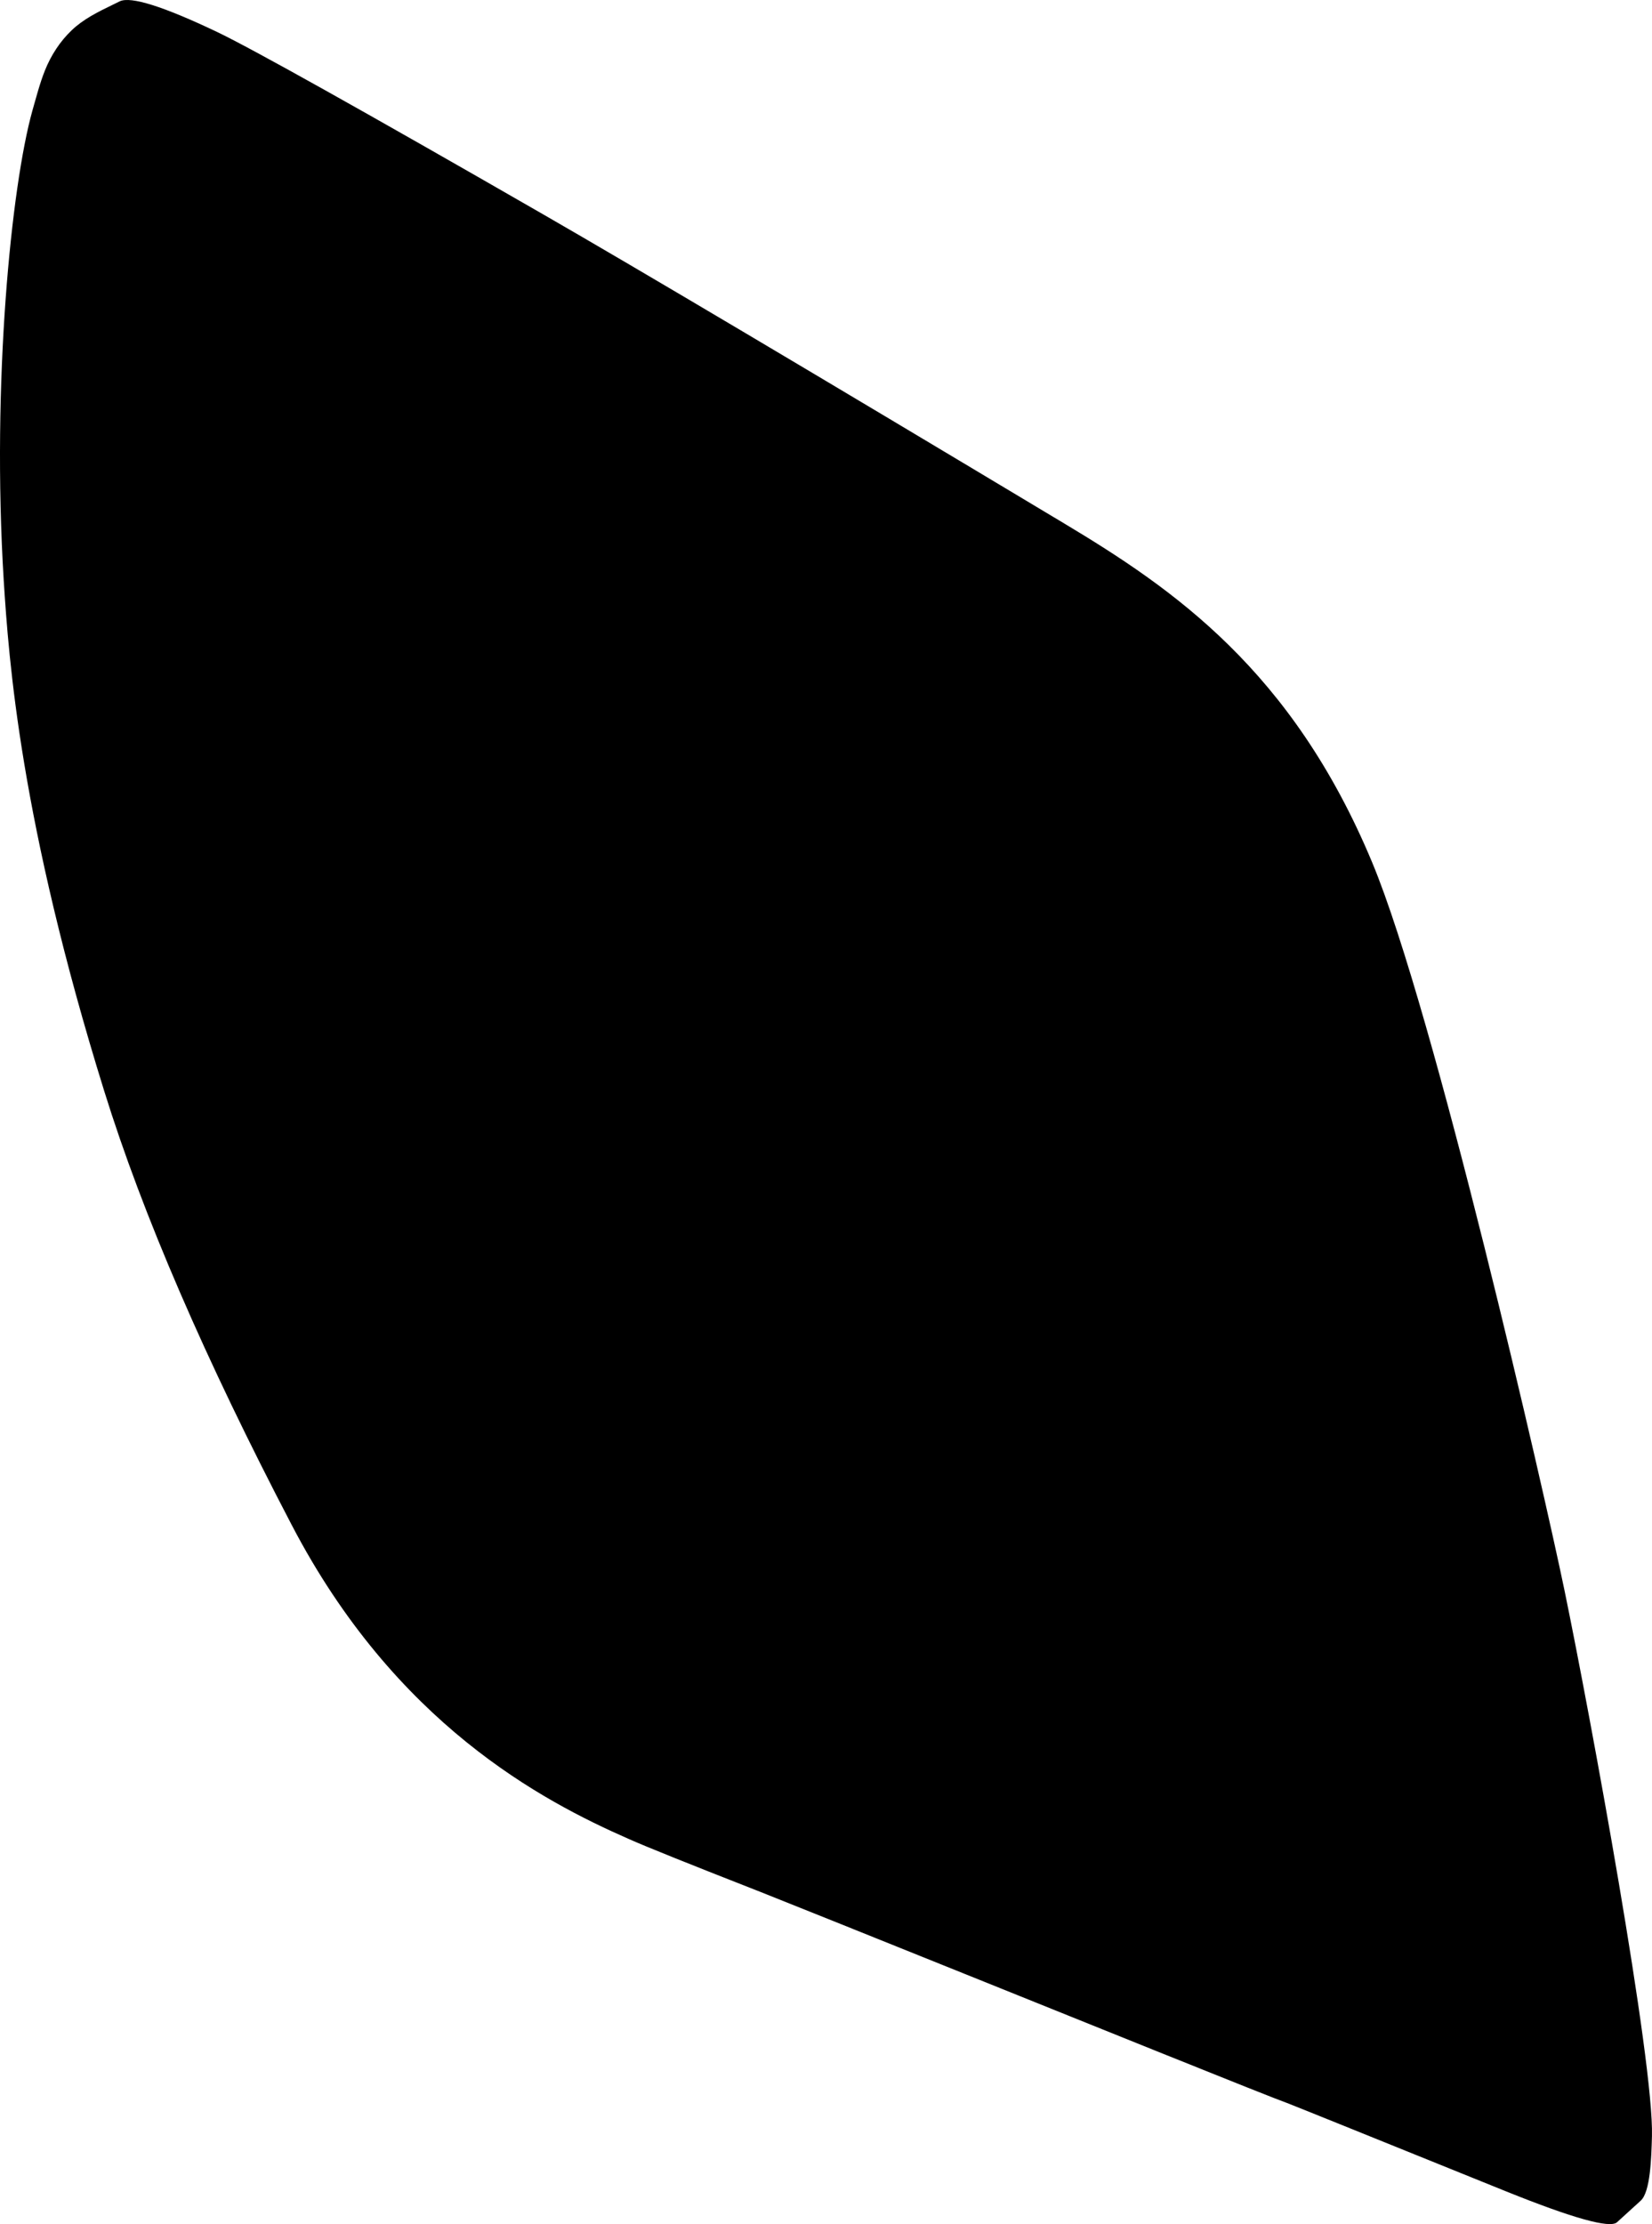 <?xml version="1.0" encoding="utf-8"?>
<!-- Generator: Adobe Illustrator 16.0.0, SVG Export Plug-In . SVG Version: 6.00 Build 0)  -->
<!DOCTYPE svg PUBLIC "-//W3C//DTD SVG 1.1//EN" "http://www.w3.org/Graphics/SVG/1.1/DTD/svg11.dtd">
<svg version="1.1" id="Layer_1" xmlns="http://www.w3.org/2000/svg" xmlns:xlink="http://www.w3.org/1999/xlink" x="0px" y="0px"
	 width="525.779px" height="707.727px" viewBox="0 0 525.779 707.727" enable-background="new 0 0 525.779 707.727"
	 xml:space="preserve">
<path fill-rule="evenodd" clip-rule="evenodd" d="M497.939,506.133c-6.342-30.768-41.348-183.996-61.213-231.68
	c-25.494-61.188-63.375-87.103-97.988-107.863c-80.394-48.216-135.644-80.979-165.826-98.358
	C114.76,34.772,80.122,15.453,69.145,10.194C52.02,2.04,41.682-1.222,38.132,0.407c-0.79,0.38-1.571,0.78-2.364,1.163
	c-4.615,2.238-9.213,4.495-12.961,8.071c-3.717,3.543-6.575,7.968-8.484,12.725c-1.664,4.143-2.769,8.531-4.006,12.815
	C3.612,59.173-2.691,121.622,1.186,184.746c1.615,25.089,5.17,76.263,31.996,162.476c12.242,39.363,32.122,85.32,59.645,138.011
	c32.984,63.246,79.607,87.793,107.238,99.924c5.555,2.482,19.498,8.076,41.902,16.848c6.717,2.66,30.001,11.98,69.863,28.033
	c32.557,13.109,92.773,37.418,97.746,39.143c0.949,0.33,24.238,9.723,69.869,28.178c21.17,8.523,32.949,11.811,35.188,9.793
	l7.555-6.877c3.084-2.807,3.381-13.531,3.576-20.504C526.424,656.047,506.252,546.42,497.939,506.133z"/>
</svg>
